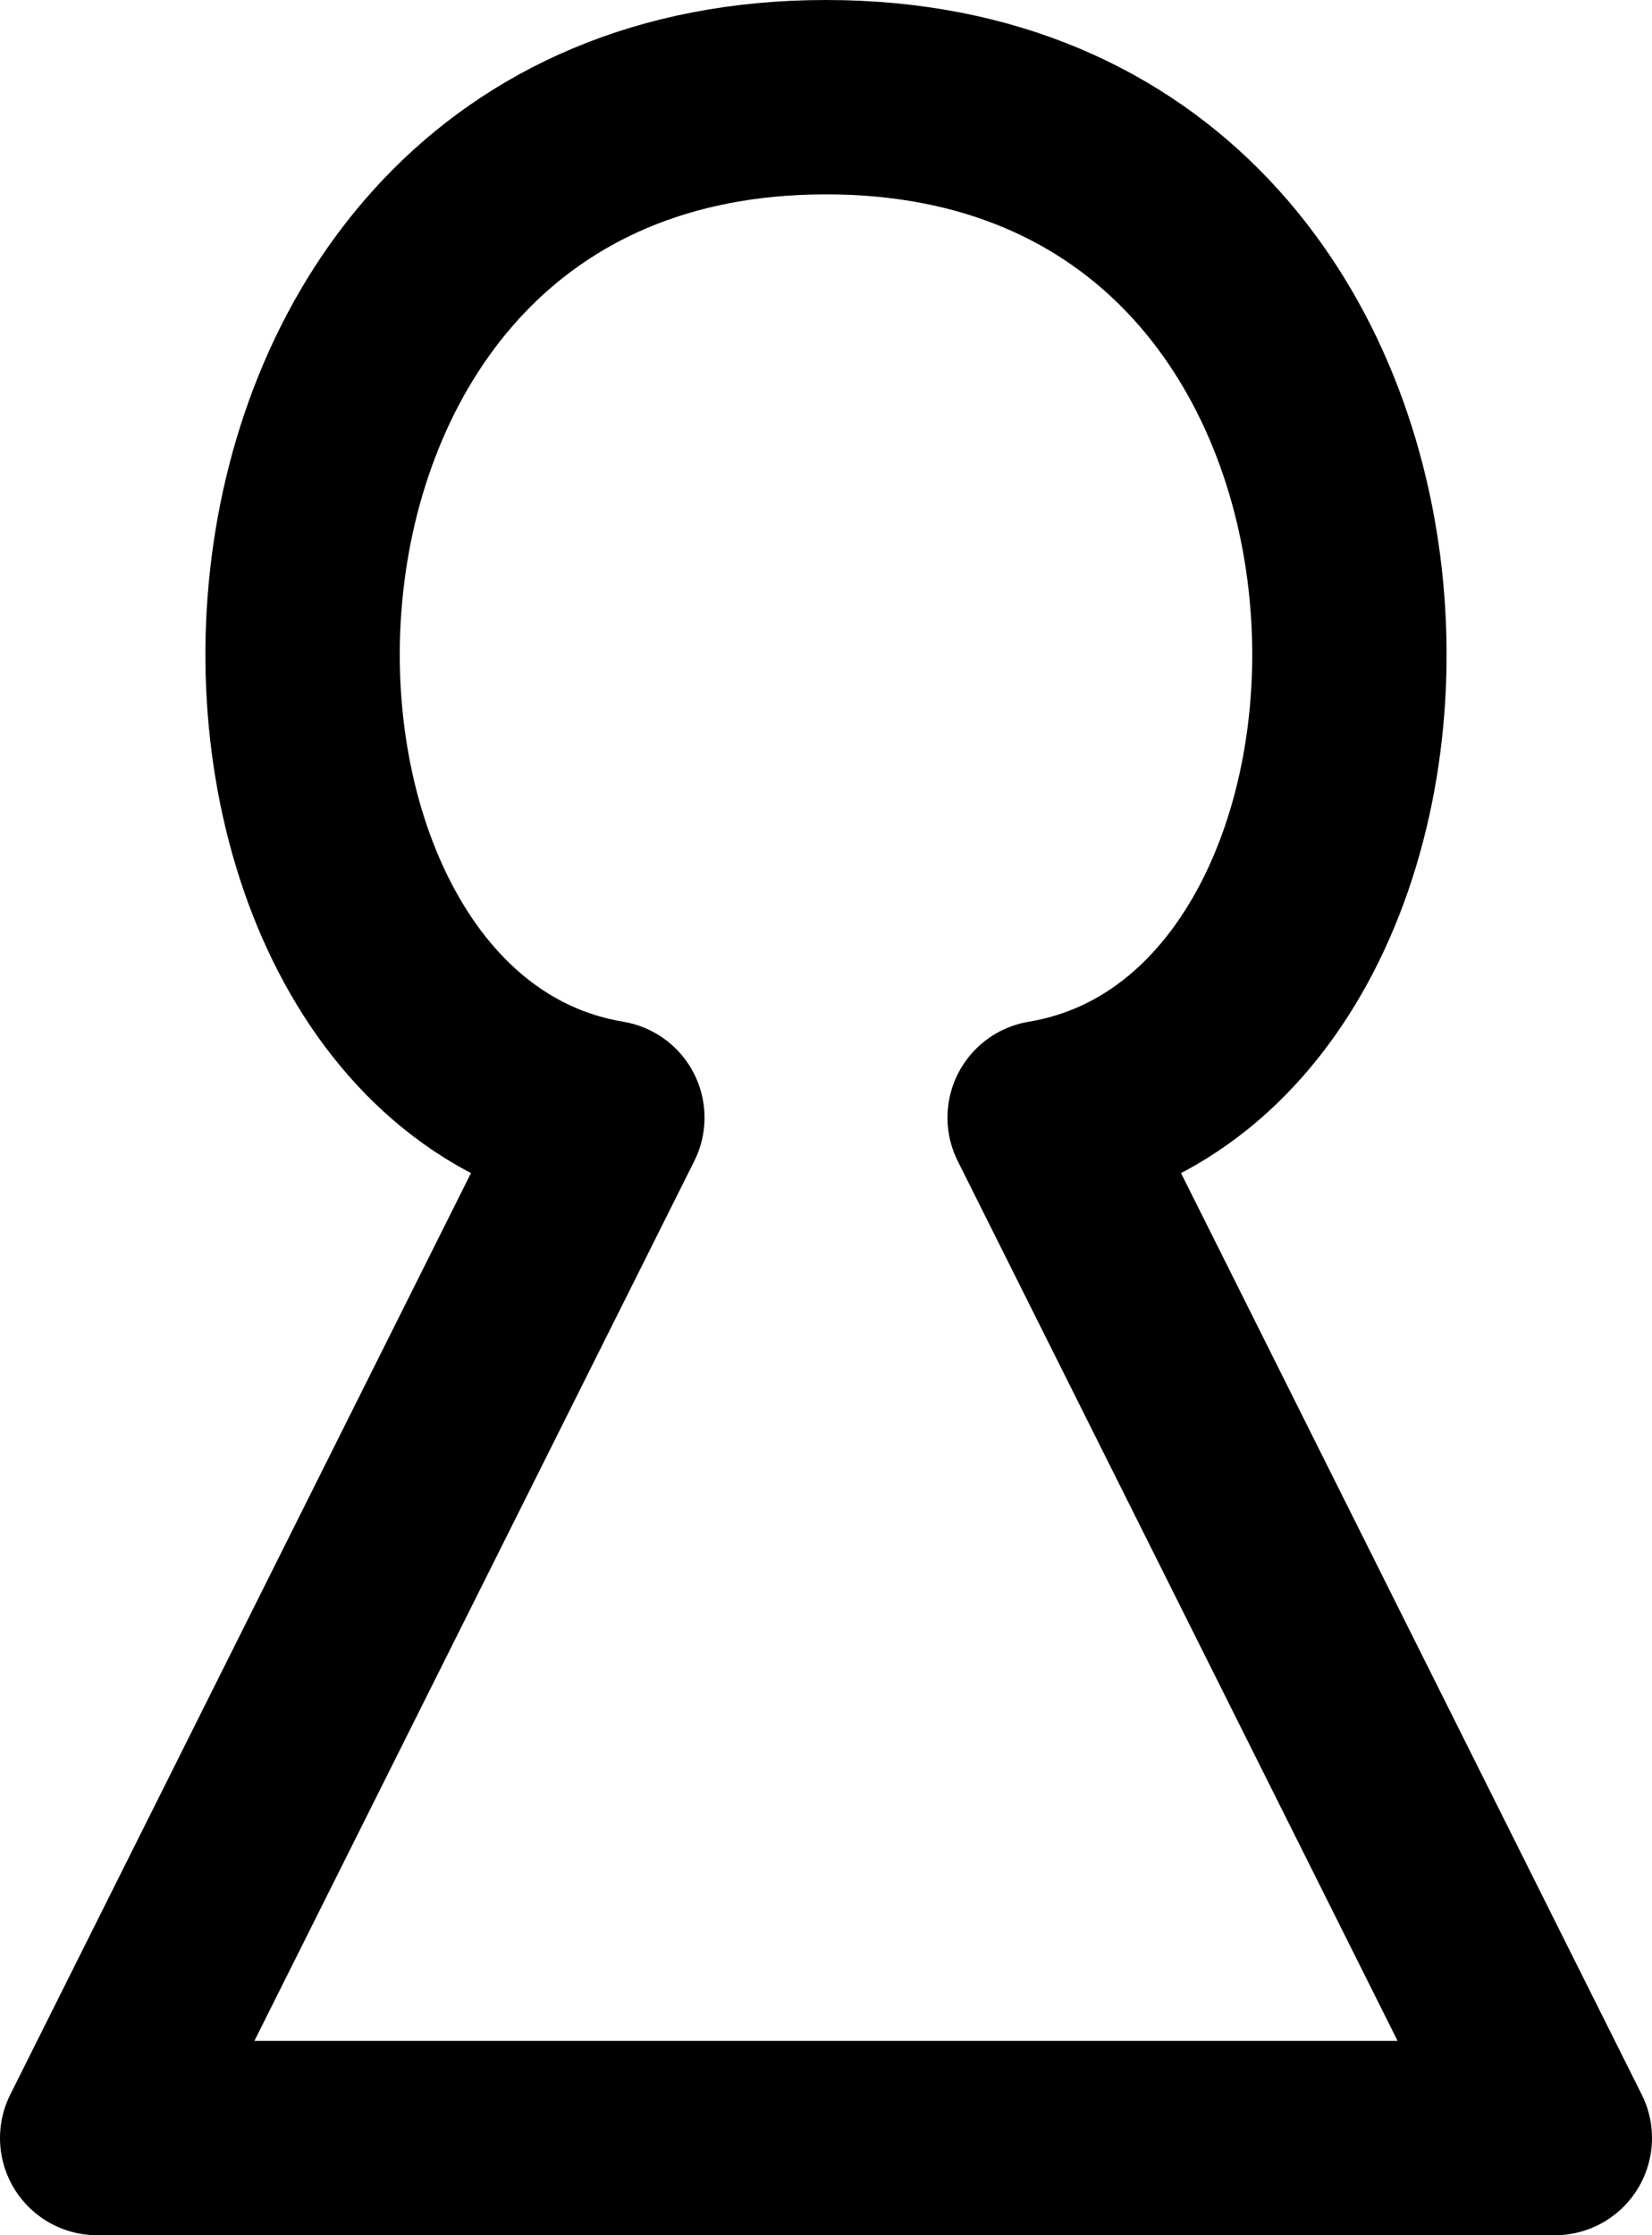 <svg width="17" height="23" viewBox="0 0 17 23" fill="none" xmlns="http://www.w3.org/2000/svg">
<path d="M8.5 1C1.75 1 1.75 10.75 6.25 11.5L1 22H16L10.75 11.5C15.25 10.75 15.25 1 8.5 1Z" stroke="black" stroke-width="2" stroke-linecap="round" stroke-linejoin="round"/>
</svg>
